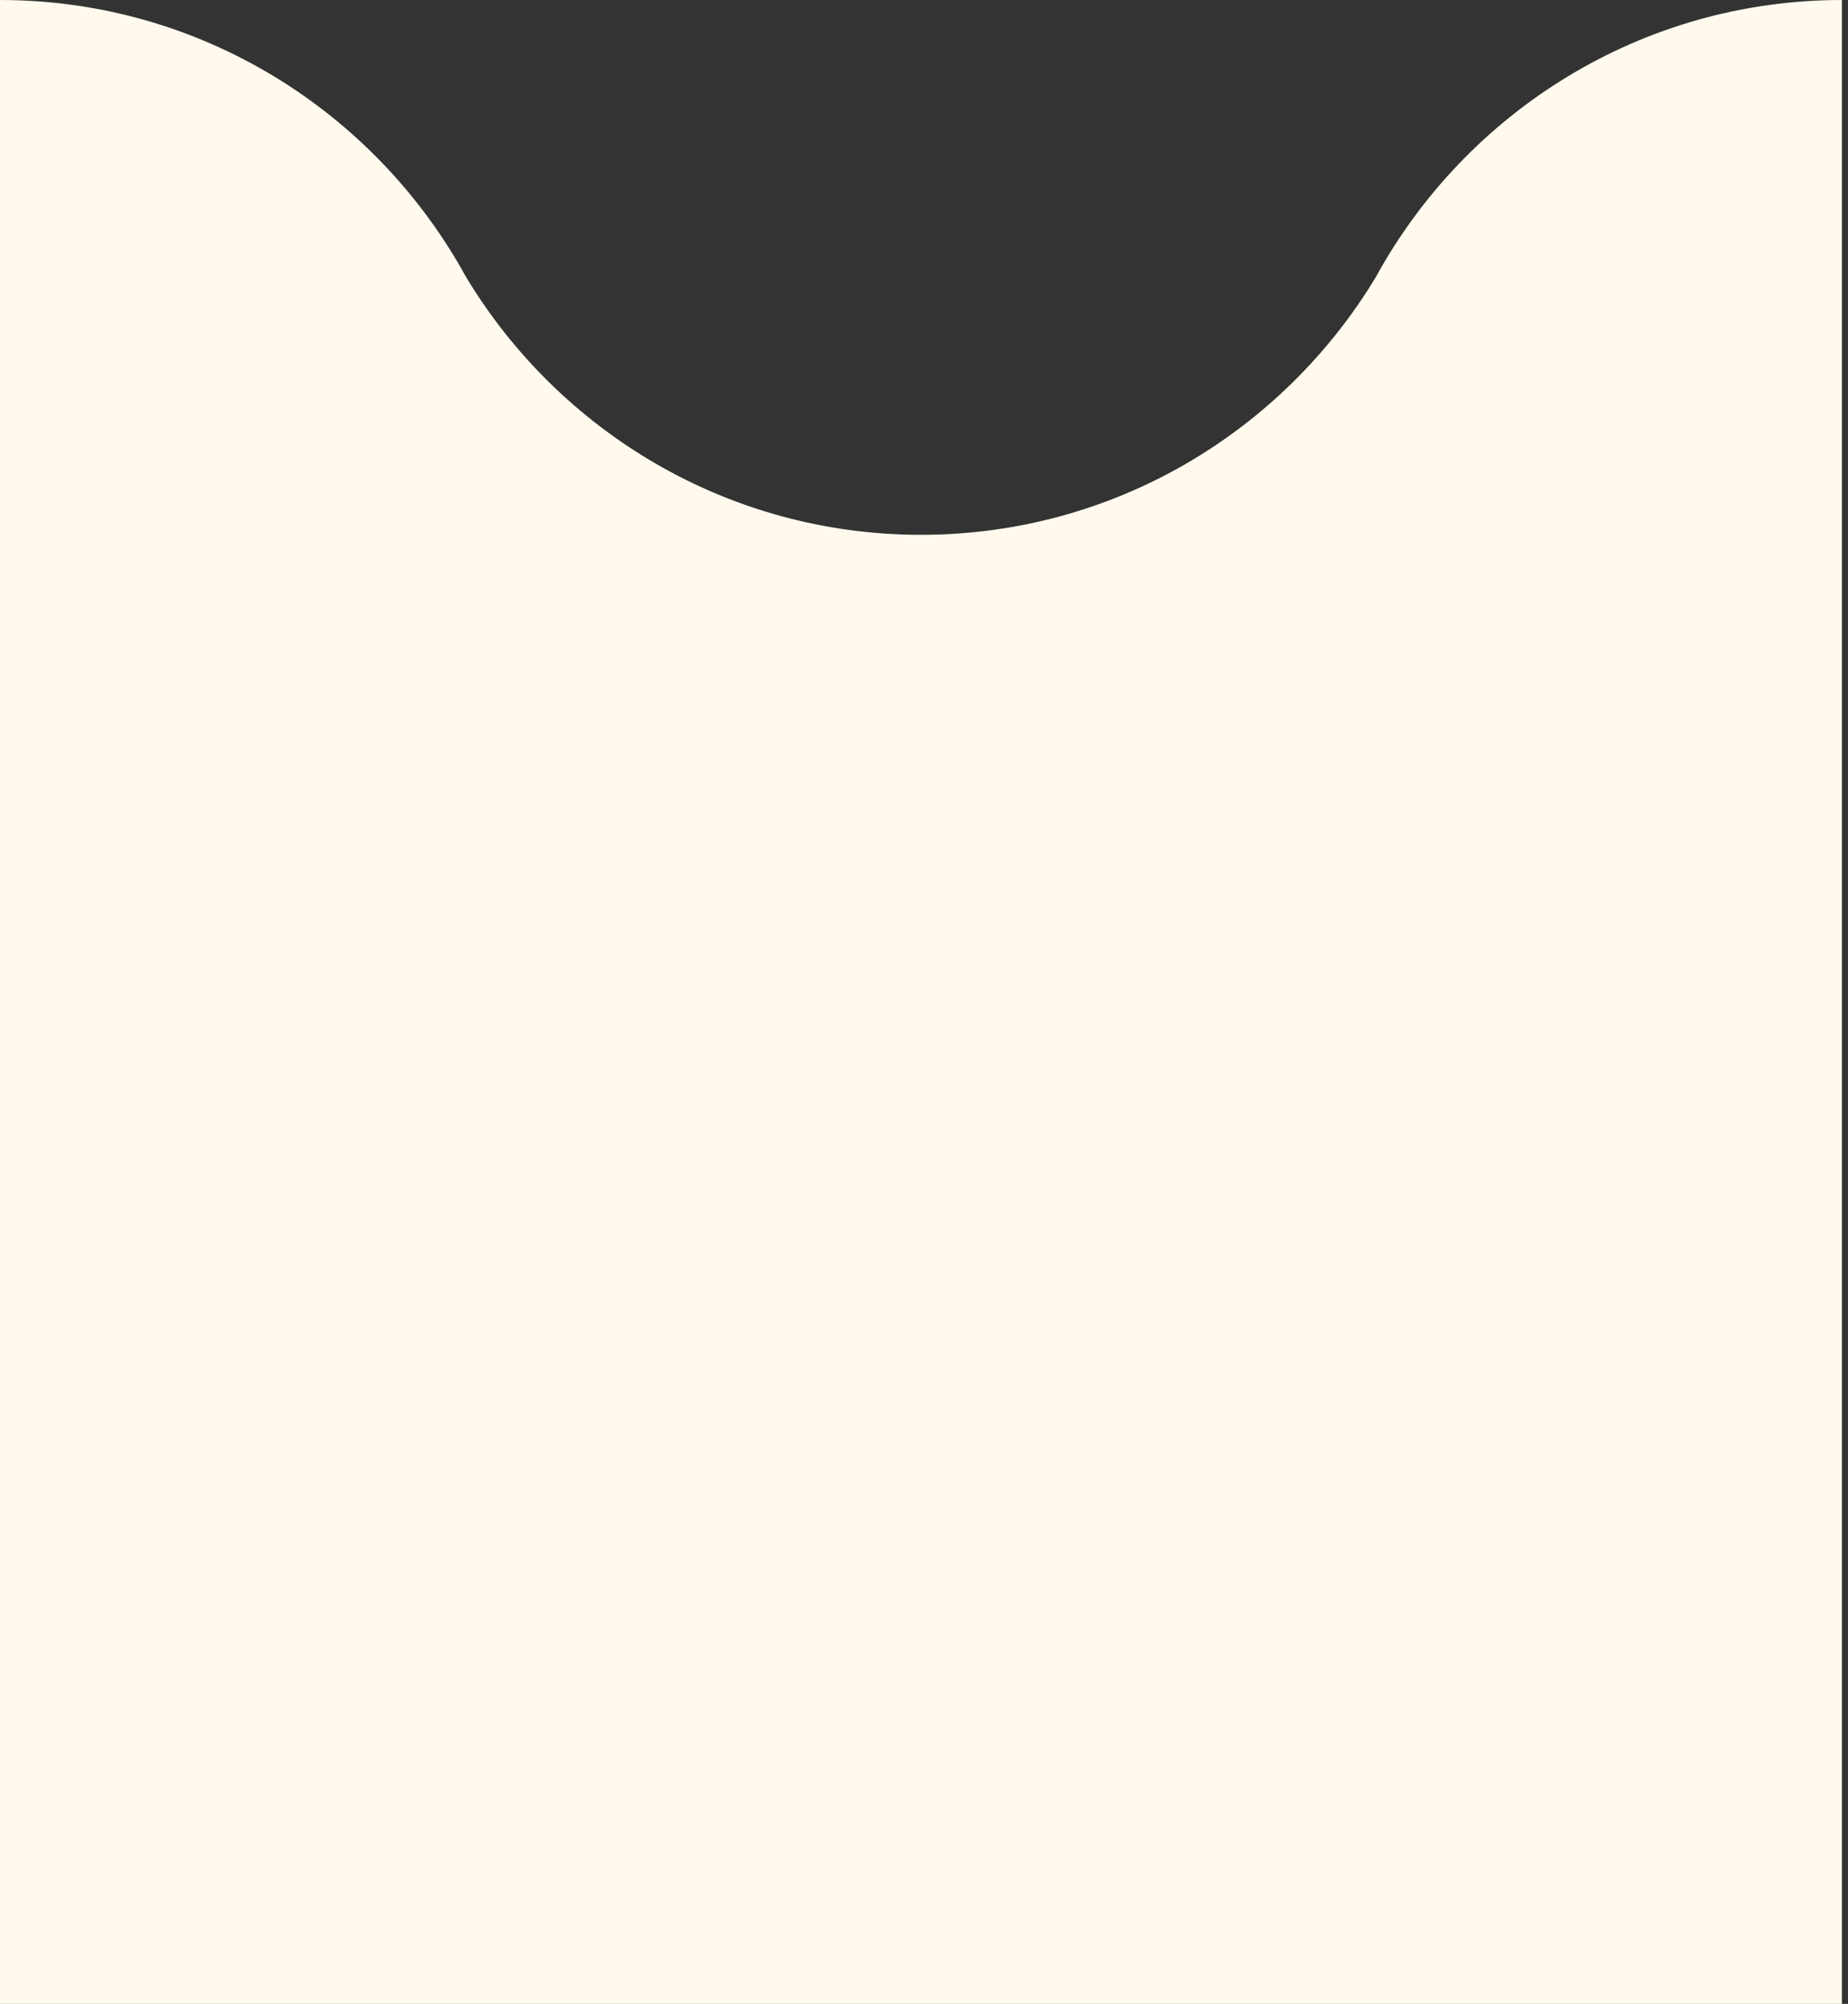 <svg width="249" height="270" viewBox="0 0 249 270" fill="none" xmlns="http://www.w3.org/2000/svg">
<rect x="0" y="0" width="249" height="270" fill="#333333" stroke="none"/>
<g clip-path="url(#clip0_1146_1554)">
<path d="M185.37 37.35C172.81 58.16 150.06 72.06 124.09 72.06C98.12 72.06 75.37 58.16 62.81 37.35C50.62 15.09 27.06 0 0 0V270H248.18V0C221.12 0 197.56 15.09 185.37 37.35Z" fill="#FFFAED"/>
</g>
<defs>
<clipPath id="clip0_1146_1554">
<rect width="248.18" height="270" fill="white"/>
</clipPath>
</defs>
</svg>
